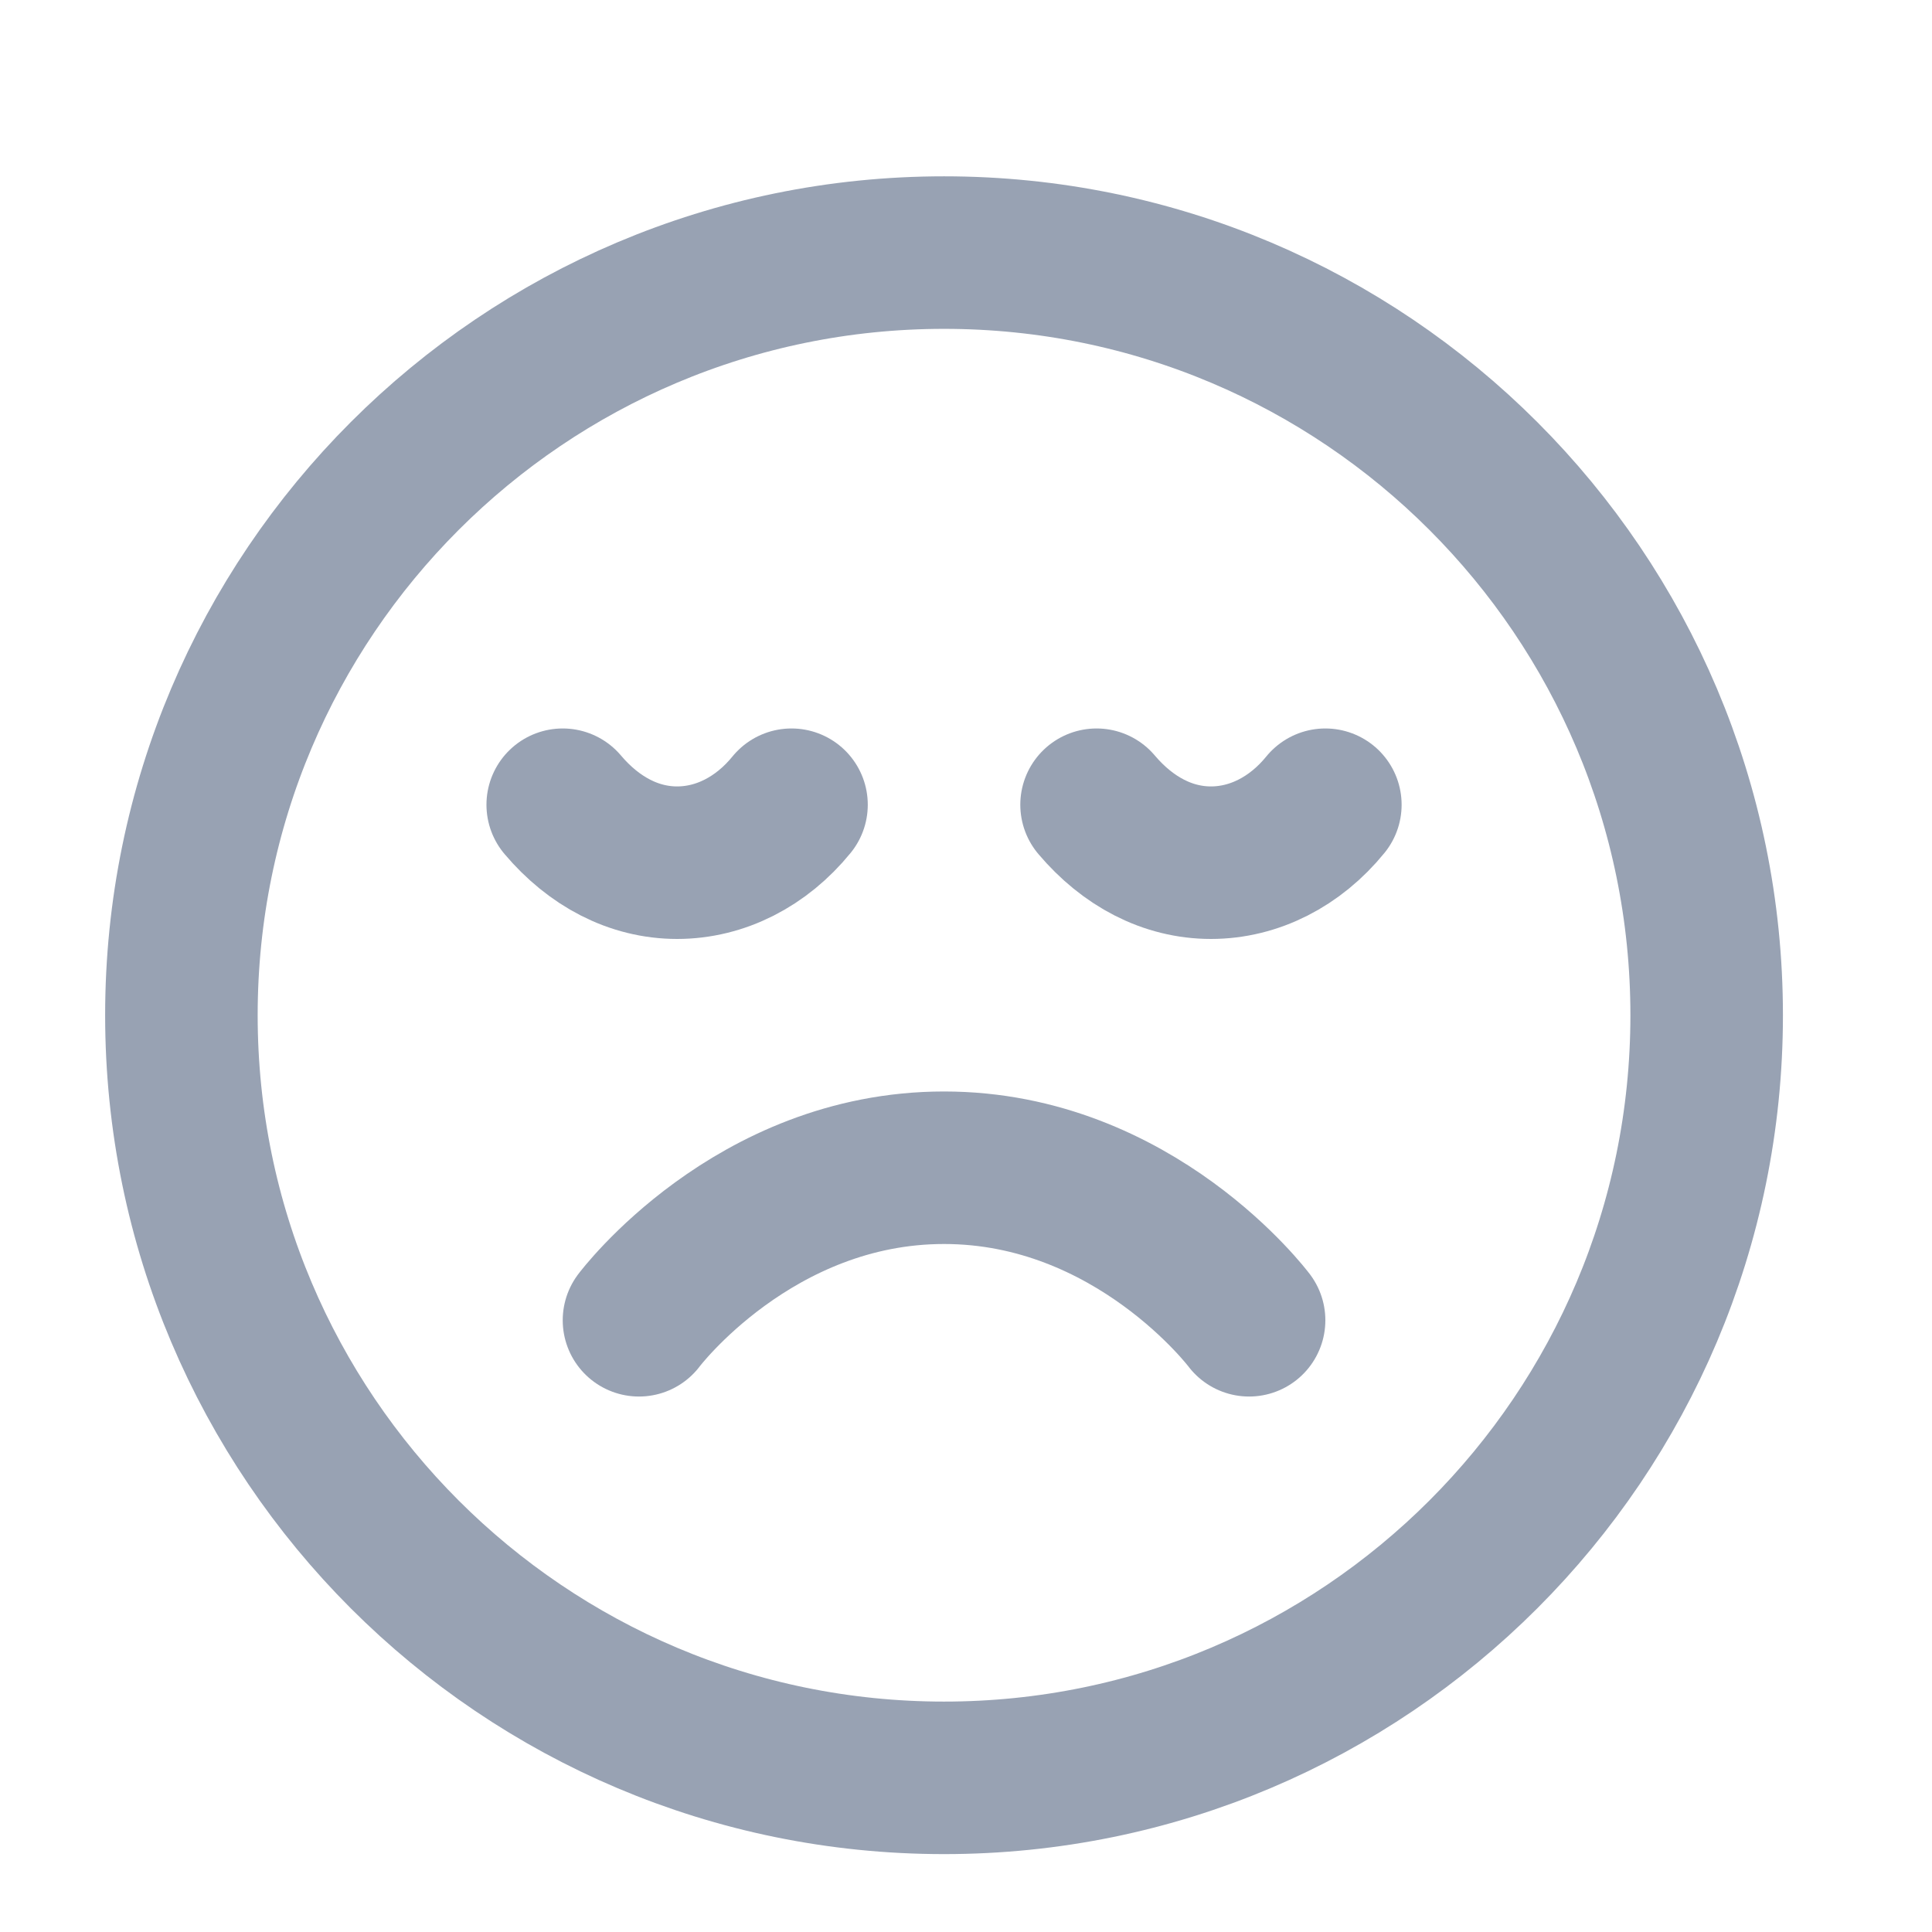 <svg width="19" height="19" viewBox="0 0 19 19" fill="none" xmlns="http://www.w3.org/2000/svg">
<g clip-path="url(#clip0_1_9575)">
<path d="M12.284 12.984C12.284 12.984 11.159 11.484 9.284 11.484C7.409 11.484 6.284 12.984 6.284 12.984M13.034 7.914C12.738 8.278 12.333 8.484 11.909 8.484C11.485 8.484 11.092 8.278 10.784 7.914M7.784 7.914C7.488 8.278 7.083 8.484 6.659 8.484C6.235 8.484 5.842 8.278 5.534 7.914M16.784 9.984C16.784 14.126 13.426 17.484 9.284 17.484C5.142 17.484 1.784 14.126 1.784 9.984C1.784 5.842 5.142 2.484 9.284 2.484C13.426 2.484 16.784 5.842 16.784 9.984Z" stroke="#98A2B3" stroke-width="1.5" stroke-linecap="round" stroke-linejoin="round"/>
</g>
<defs>
<clipPath id="clip0_1_9575">
<rect width="18" height="18" fill="white" transform="translate(0.284 0.984)"/>
</clipPath>
</defs>
</svg>
